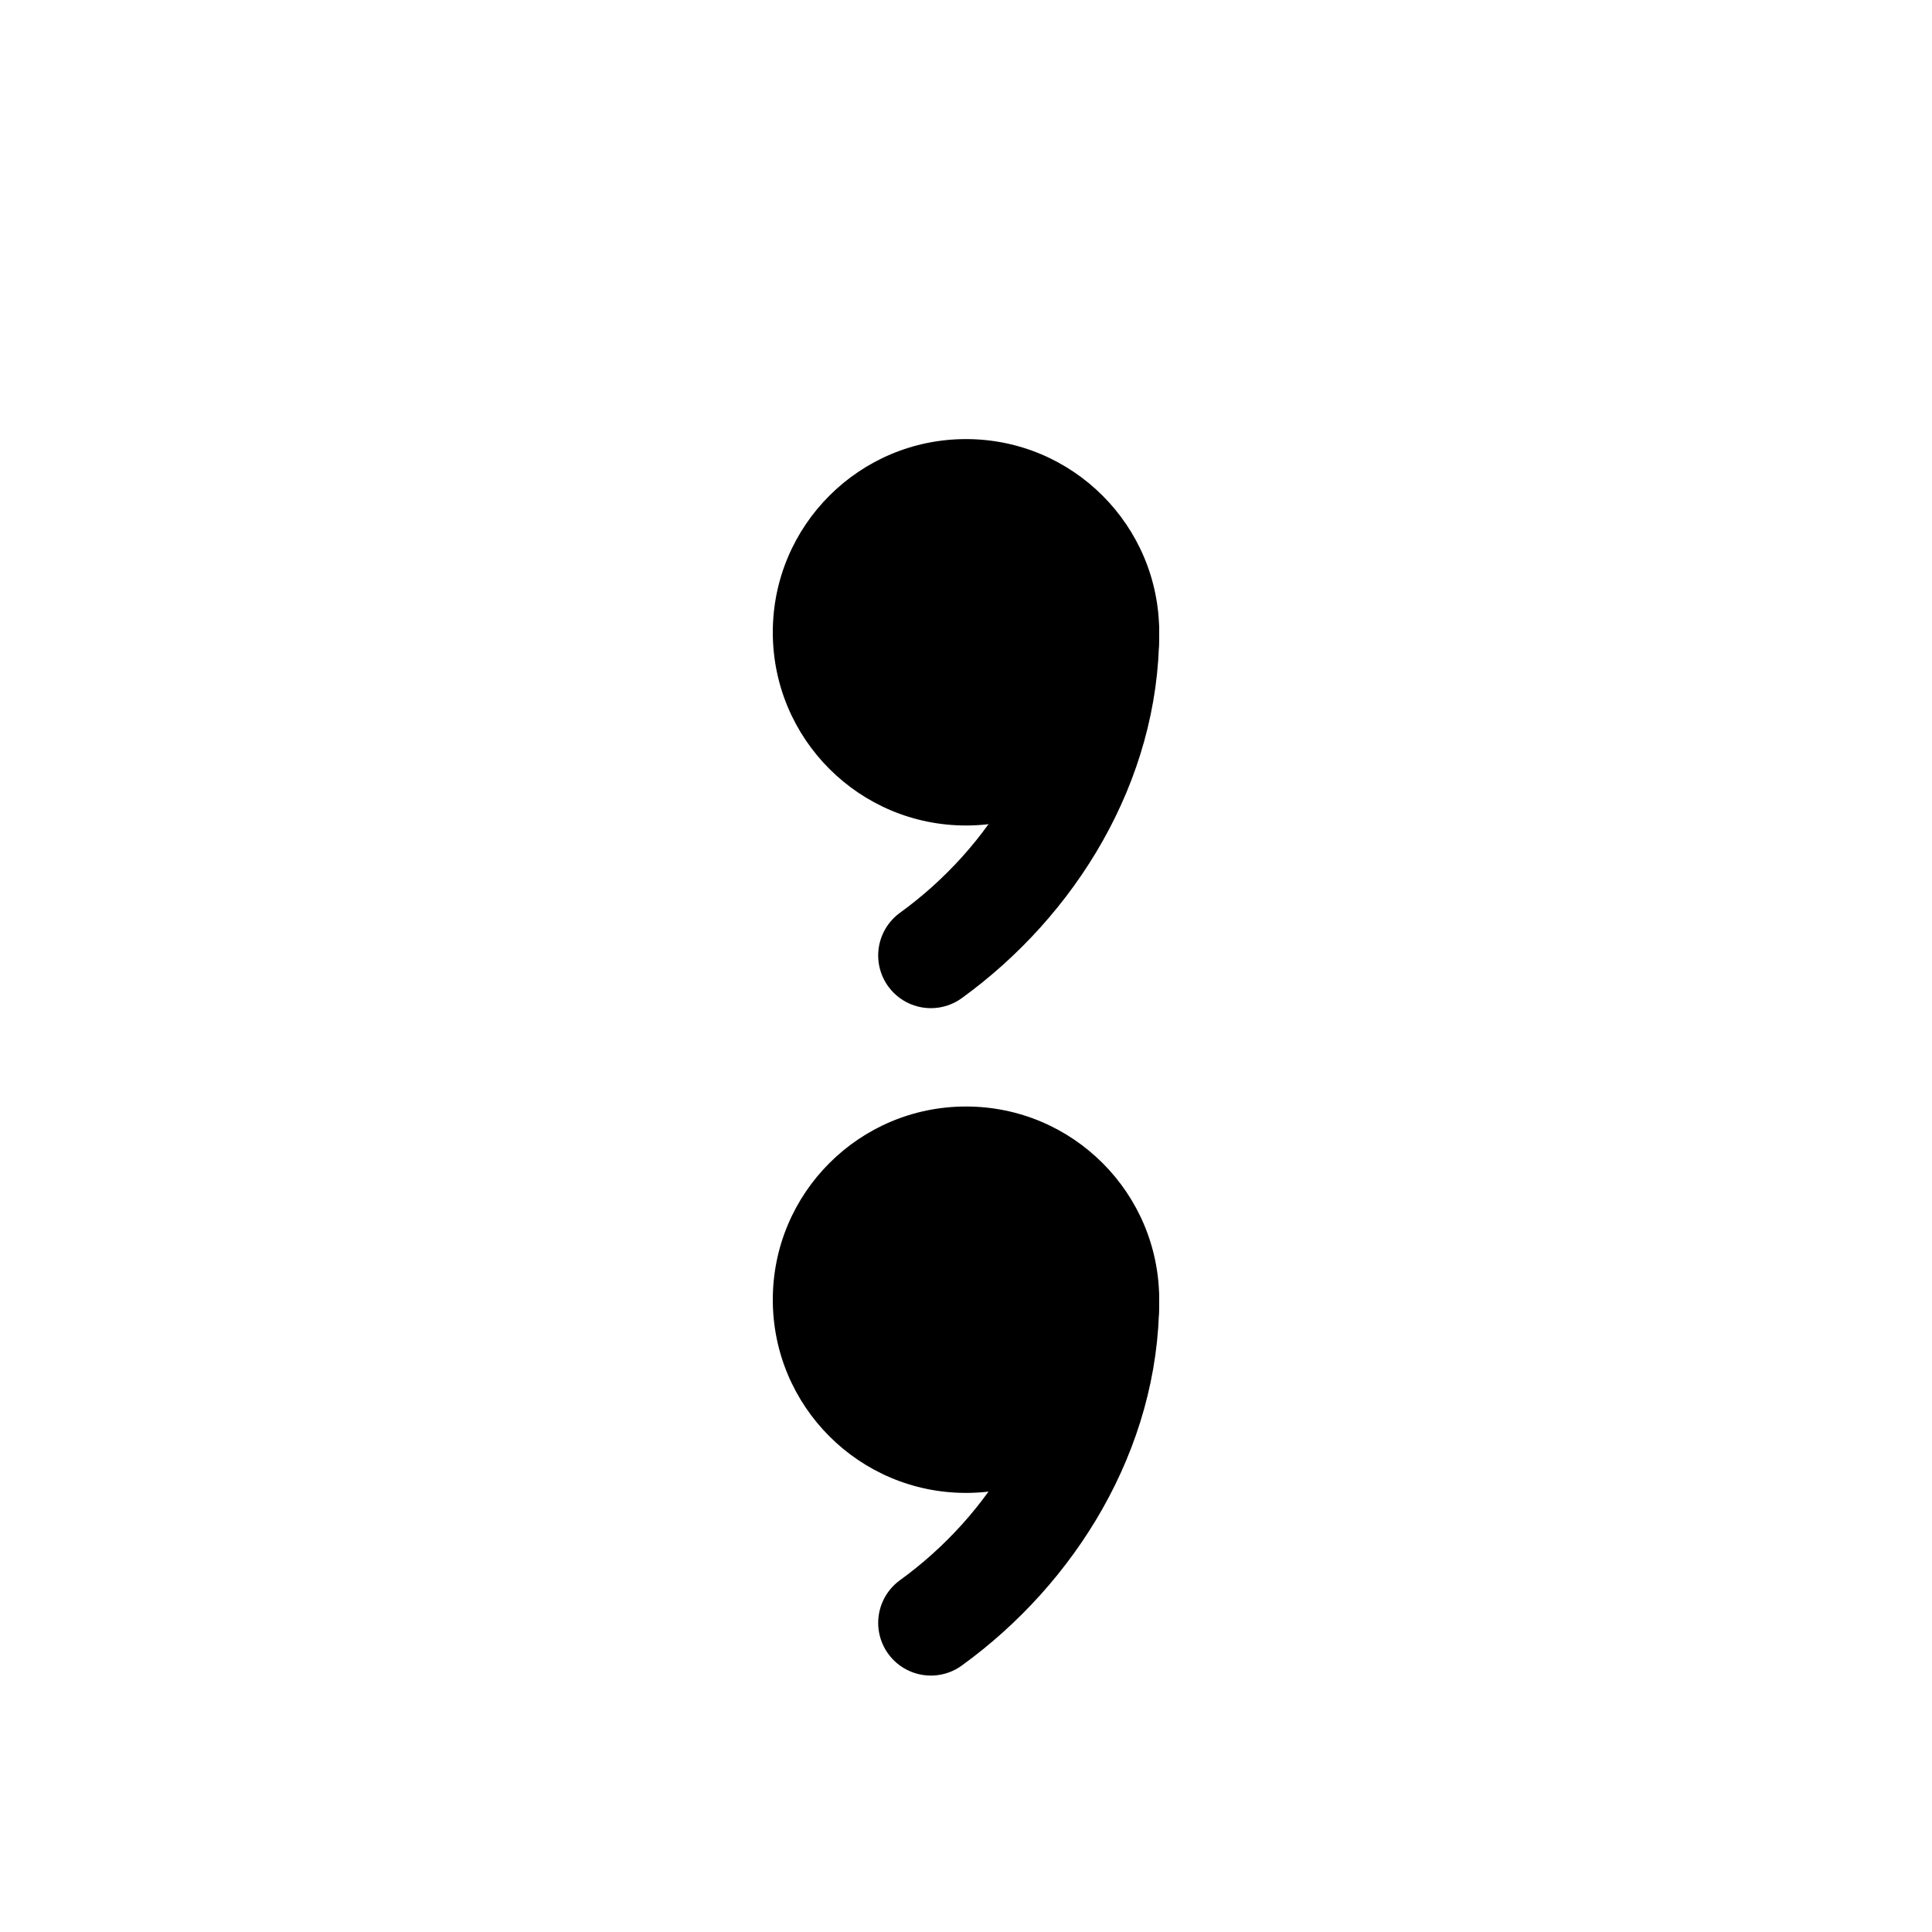 <?xml version="1.0" encoding="UTF-8" standalone="no"?>
<!DOCTYPE svg PUBLIC "-//W3C//DTD SVG 1.1//EN" "http://www.w3.org/Graphics/SVG/1.1/DTD/svg11.dtd">
<svg xmlns="http://www.w3.org/2000/svg" xmlns:xlink="http://www.w3.org/1999/xlink" version="1.1" width="55" height="55" viewBox="-27.5 -27.5 55 55">
<desc id="en">
	Codes 50-59 General Group: Drizzle.
	Code: 52
	Description: Drizzle, not freezing, intermittent (moderate at time of observation)
</desc>
<g transform="translate(0,-9.5)">
	<g id="ww_50">
		<circle r="5.5" fill="#000000" />
		<path style="fill:none; stroke:#000000; stroke-width:3; stroke-linecap:round;" d="M 4,0 C 4,3.7 1.9,7.1 -1,9.2" />
	</g>
</g>
<use xlink:href="#ww_50" transform="translate(0,9.5)" />
</svg>
